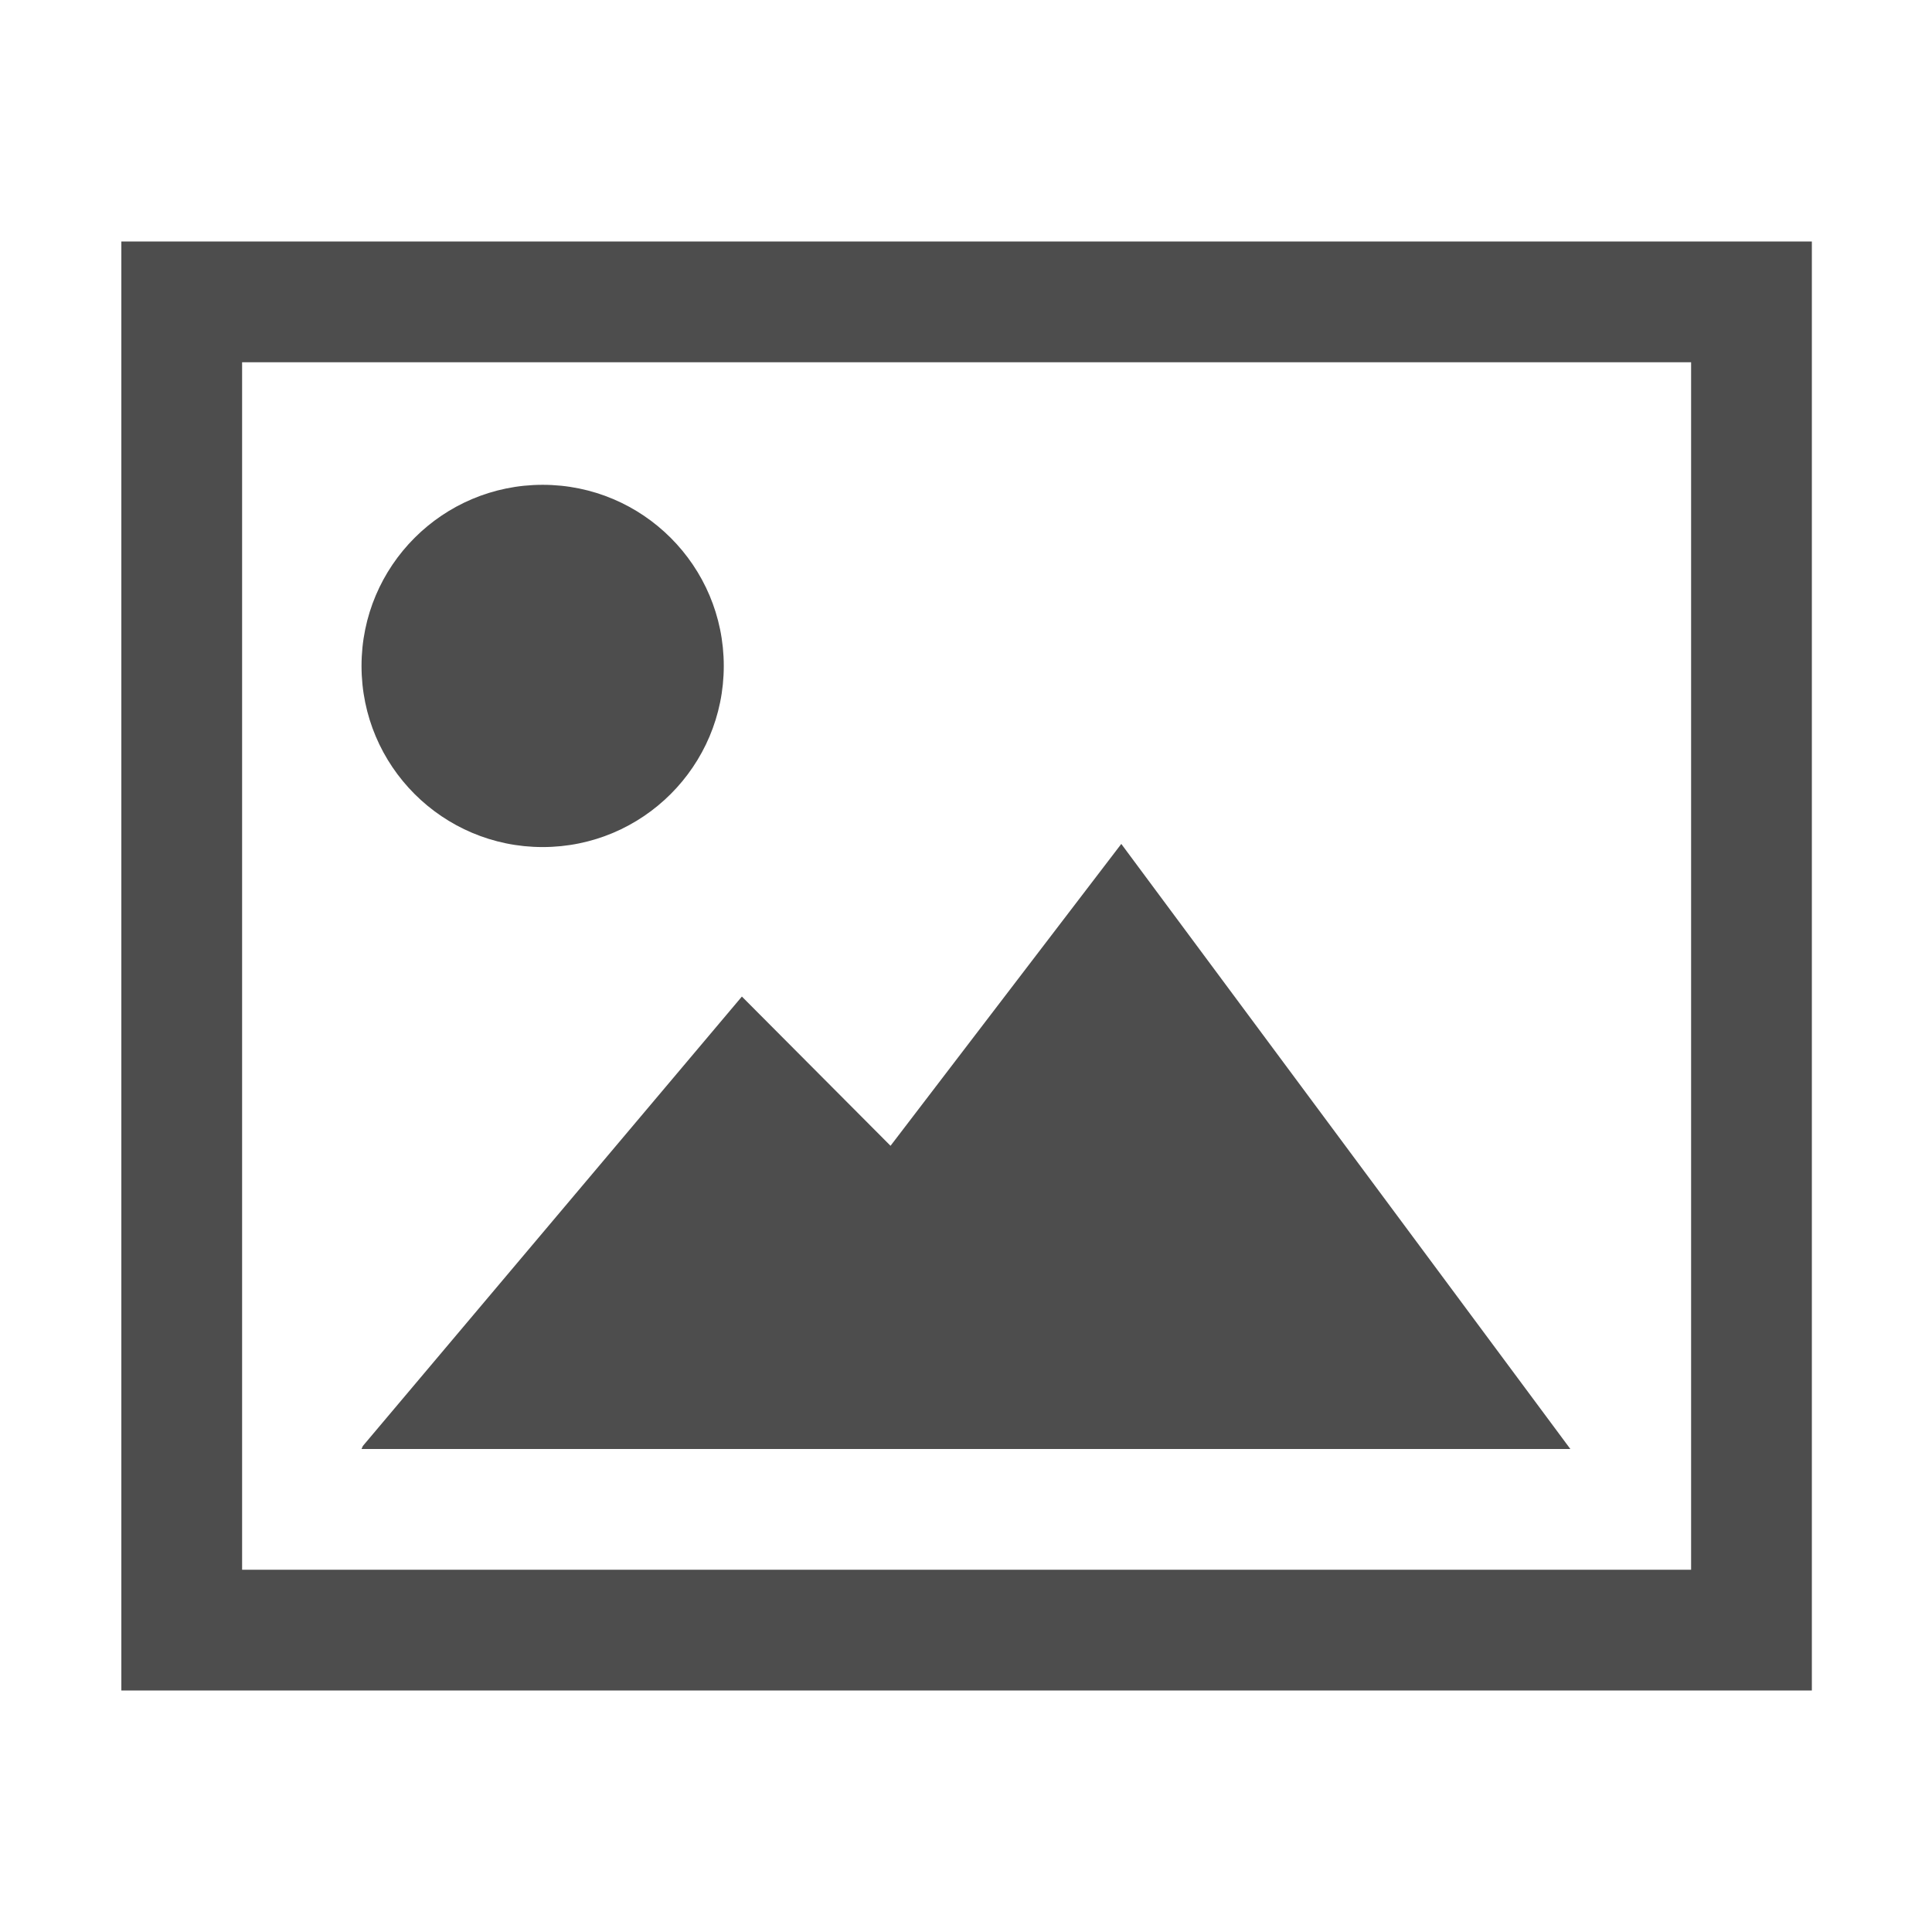 <?xml version="1.0" encoding="UTF-8" standalone="no"?>
<!-- Generator: Adobe Illustrator 18.0.0, SVG Export Plug-In . SVG Version: 6.00 Build 0)  -->

<svg
   xmlns:dc="http://purl.org/dc/elements/1.1/"
   xmlns:cc="http://creativecommons.org/ns#"
   xmlns:rdf="http://www.w3.org/1999/02/22-rdf-syntax-ns#"
   xmlns:svg="http://www.w3.org/2000/svg"
   xmlns="http://www.w3.org/2000/svg"
   xmlns:sodipodi="http://sodipodi.sourceforge.net/DTD/sodipodi-0.dtd"
   xmlns:inkscape="http://www.inkscape.org/namespaces/inkscape"
   version="1.1"
   id="图层_1"
   x="0px"
   y="0px"
   viewBox="0 0 16 16"
   style="enable-background:new 0 0 16 16;"
   xml:space="preserve"
   inkscape:version="0.48.5 r10040"
   width="100%"
   height="100%"
   sodipodi:docname="folder-pictures-symbolic.svg"><defs
     id="defs13" /><sodipodi:namedview
     pagecolor="#ffffff"
     bordercolor="#666666"
     borderopacity="1"
     objecttolerance="10"
     gridtolerance="10"
     guidetolerance="10"
     inkscape:pageopacity="0"
     inkscape:pageshadow="2"
     inkscape:window-width="1301"
     inkscape:window-height="744"
     id="namedview11"
     showgrid="false"
     inkscape:zoom="30.9375"
     inkscape:cx="2.6666667"
     inkscape:cy="8"
     inkscape:window-x="65"
     inkscape:window-y="24"
     inkscape:window-maximized="1"
     inkscape:current-layer="图层_1" /><g
     id="g3"
     style="fill:#4d4d4d;fill-opacity:1"><circle
       style="fill:#4d4d4d;fill-opacity:1"
       cx="4.494"
       cy="5.515"
       r="1.5"
       id="circle5" /><polygon
       style="fill:#4d4d4d;fill-opacity:1"
       points="7.375,9.489 6.144,8.253 3.005,11.975 2.994,12 3.005,12 13.005,12 9.286,6.989  "
       id="polygon7" /><path
       style="fill:#4d4d4d;fill-opacity:1"
       d="M15.005,2h-14v12h14V2z M14.005,13h-12V3h12V13z"
       id="path9" /></g></svg>